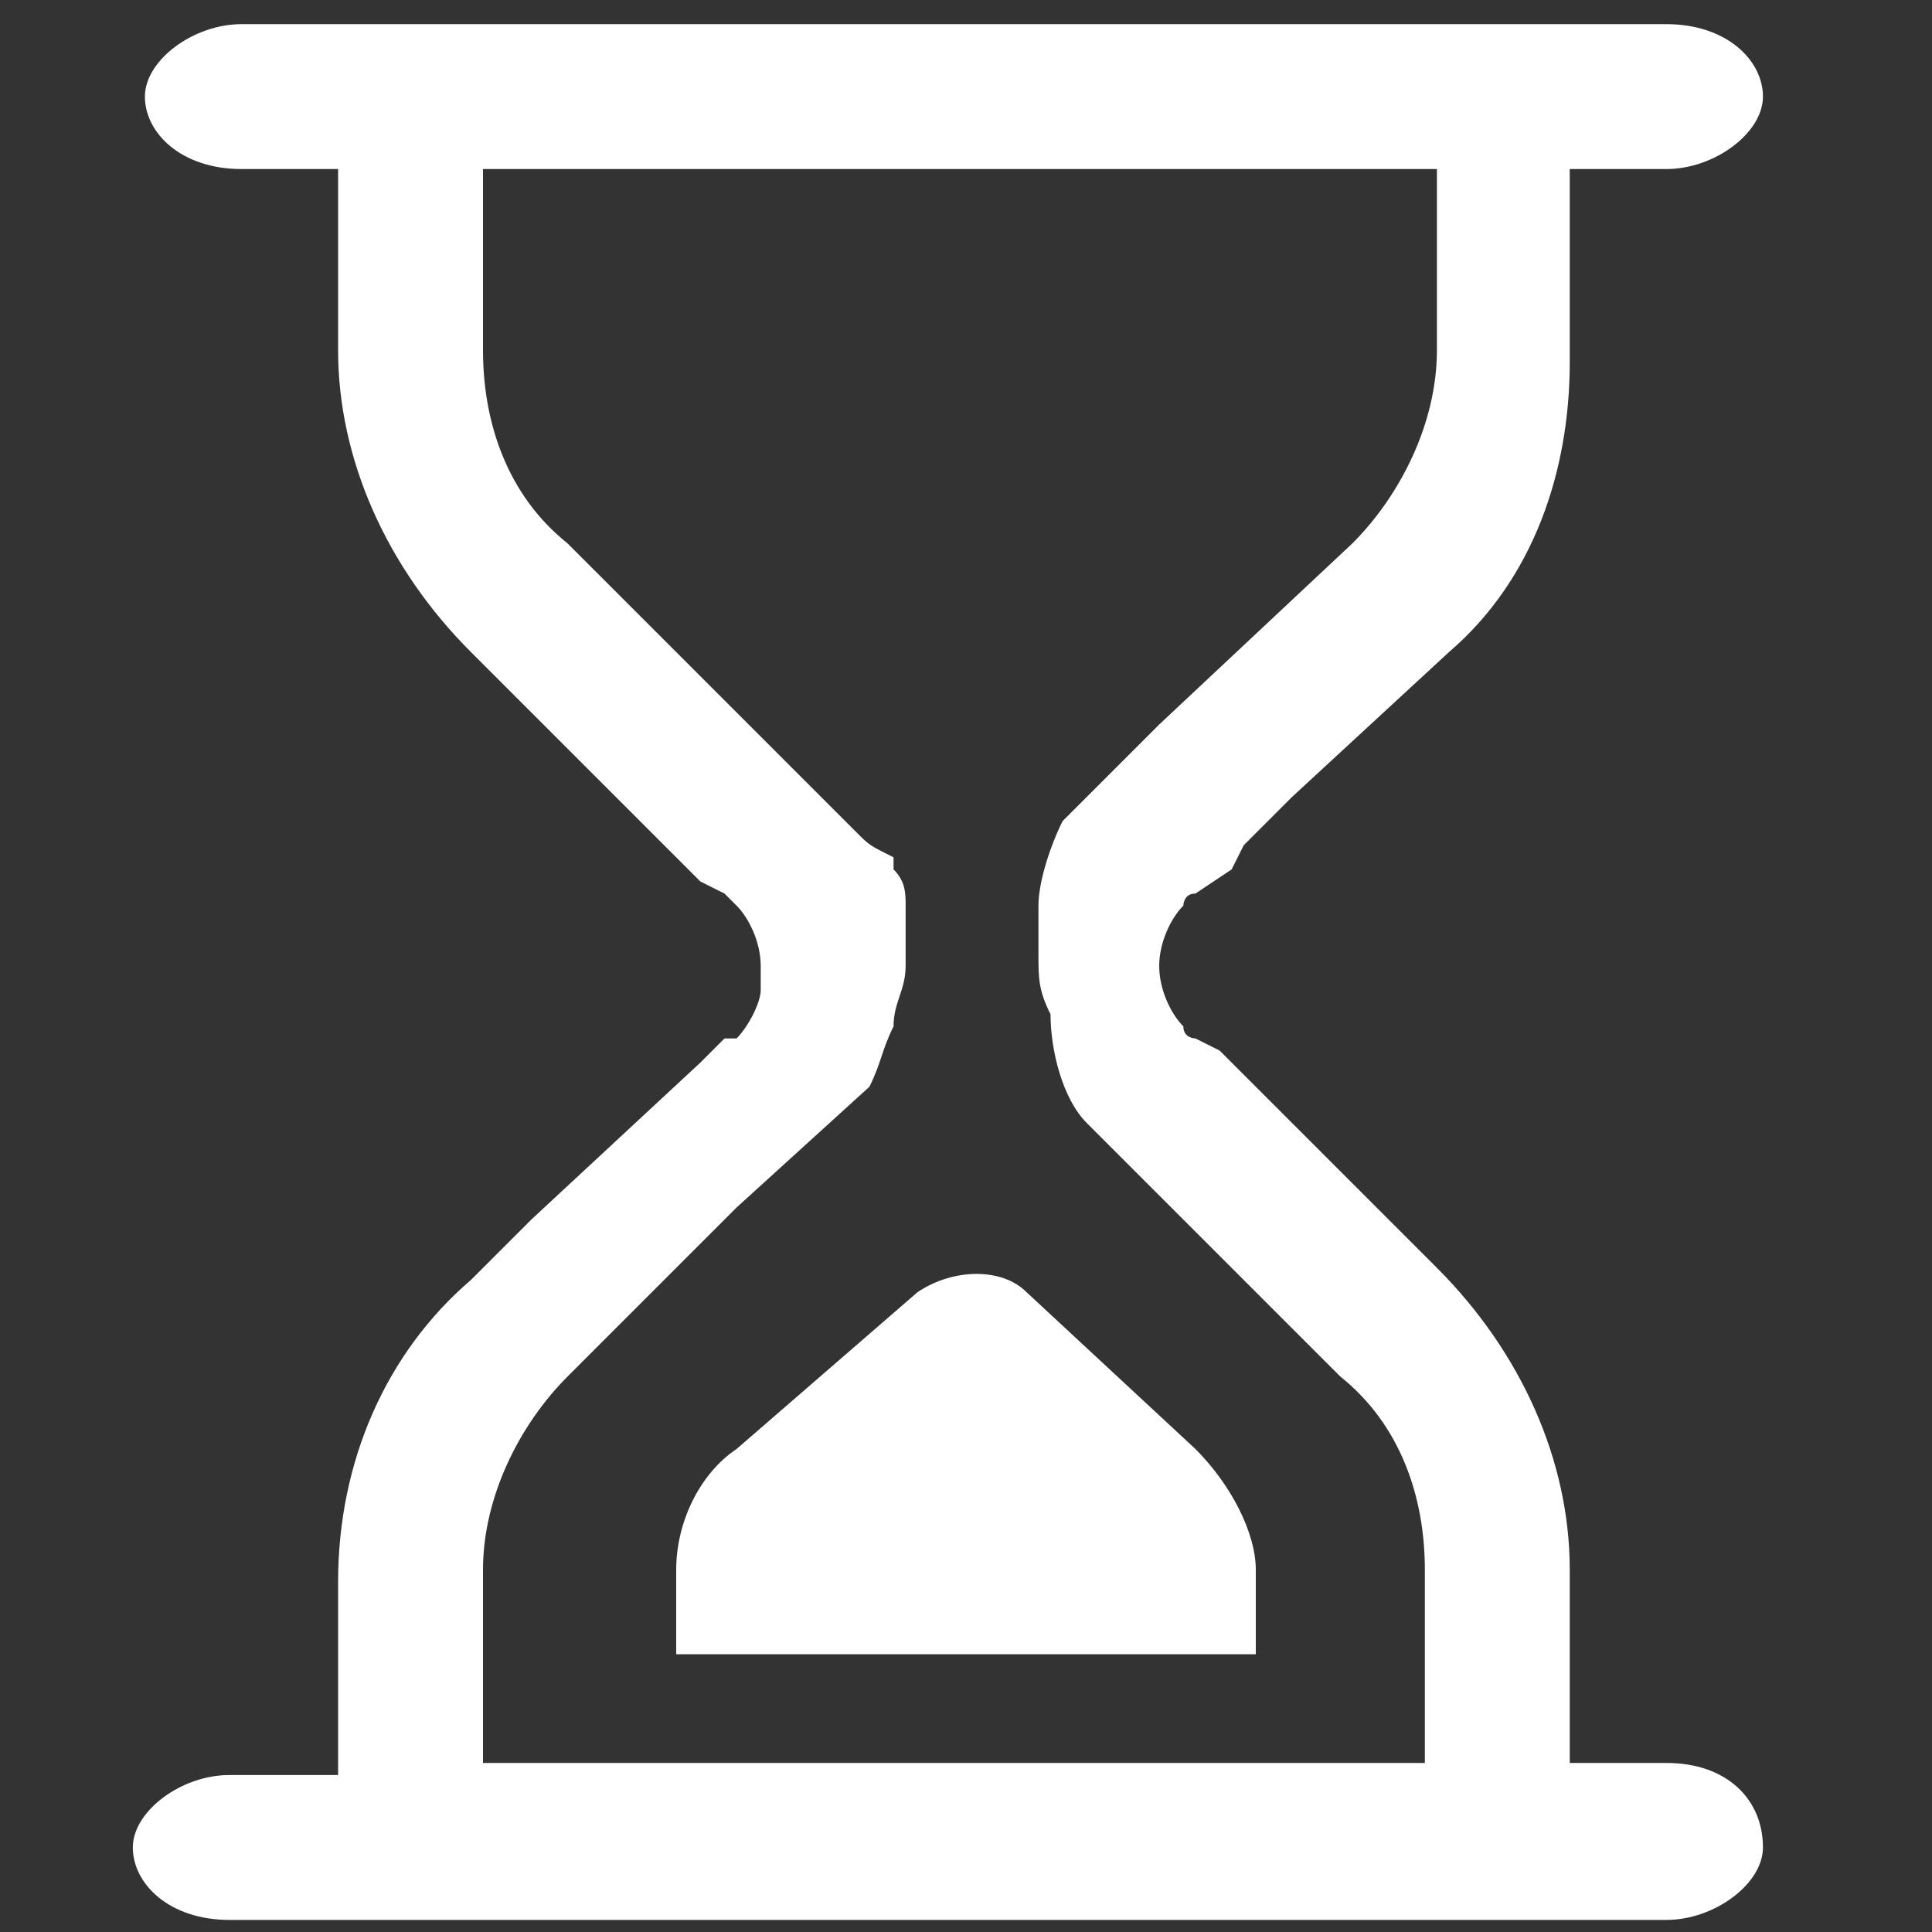 <?xml version="1.0" standalone="no"?><!DOCTYPE svg PUBLIC "-//W3C//DTD SVG 1.1//EN" "http://www.w3.org/Graphics/SVG/1.1/DTD/svg11.dtd"><svg t="1726644241824" class="icon" viewBox="0 0 1024 1024" version="1.1" xmlns="http://www.w3.org/2000/svg" p-id="1890" xmlns:xlink="http://www.w3.org/1999/xlink" width="200" height="200"><rect x="0" y="0" width="1024" height="1024" fill="#333333" stroke="none"/><path d="M883.2 934.4H832V832c0-57.6-25.6-115.2-70.4-160l-76.8-76.8-38.4-38.4-12.8-6.4s-6.4 0-6.4-6.4c-6.4-6.4-12.8-19.2-12.8-32s6.4-25.6 12.8-32c0 0 0-6.4 6.4-6.4l19.2-12.8 6.4-12.8 25.6-25.6L768 345.6c44.8-38.4 64-96 64-153.6V89.6h51.2c25.6 0 51.2-19.2 51.2-38.4s-19.2-38.4-51.2-38.4H128c-25.6 0-51.2 19.2-51.2 38.4s19.2 38.4 51.2 38.4h51.2v96c0 57.6 25.6 115.2 70.4 160l32 32 83.2 83.2 6.4 6.4 12.8 6.4 6.4 6.4c6.4 6.4 12.8 19.2 12.8 32v12.8c0 6.4-6.4 19.2-12.8 25.6H384l-12.8 12.8-89.6 83.2-32 32c-44.8 38.4-70.4 96-70.4 160v102.4h-57.6c-25.6 0-51.2 19.2-51.2 38.4s19.2 38.4 51.2 38.4h761.6c25.6 0 51.2-19.2 51.2-38.4 0-25.6-19.2-44.8-51.2-44.8zM256 832c0-38.4 19.2-76.8 44.8-102.4L390.4 640l70.4-64c6.4-12.8 6.4-19.2 12.8-32 0-12.8 6.4-19.2 6.4-32v-32c0-6.4 0-12.8-6.4-19.2v-6.4c-12.8-6.4-12.8-6.4-19.2-12.8L384 371.2 300.8 288c-32-25.6-44.8-64-44.8-102.4V89.6h505.6v96c0 38.4-19.2 76.8-44.8 102.4L614.4 384l-38.4 38.4-6.4 6.4-6.4 6.4c-6.4 12.8-12.8 32-12.8 44.8v25.6c0 12.8 0 19.2 6.4 32 0 19.2 6.4 44.8 19.2 57.6l32 32 102.4 102.4c32 25.6 44.8 64 44.8 102.4v102.4H256V832z" p-id="1891" fill="#ffffff"></path><path d="M544 684.8c-12.8-12.8-38.4-12.8-57.6 0L390.4 768c-19.2 12.8-32 38.4-32 64v44.8h307.2V832c0-19.2-12.8-44.8-32-64l-89.6-83.2z" p-id="1892" fill="#ffffff"></path></svg>
